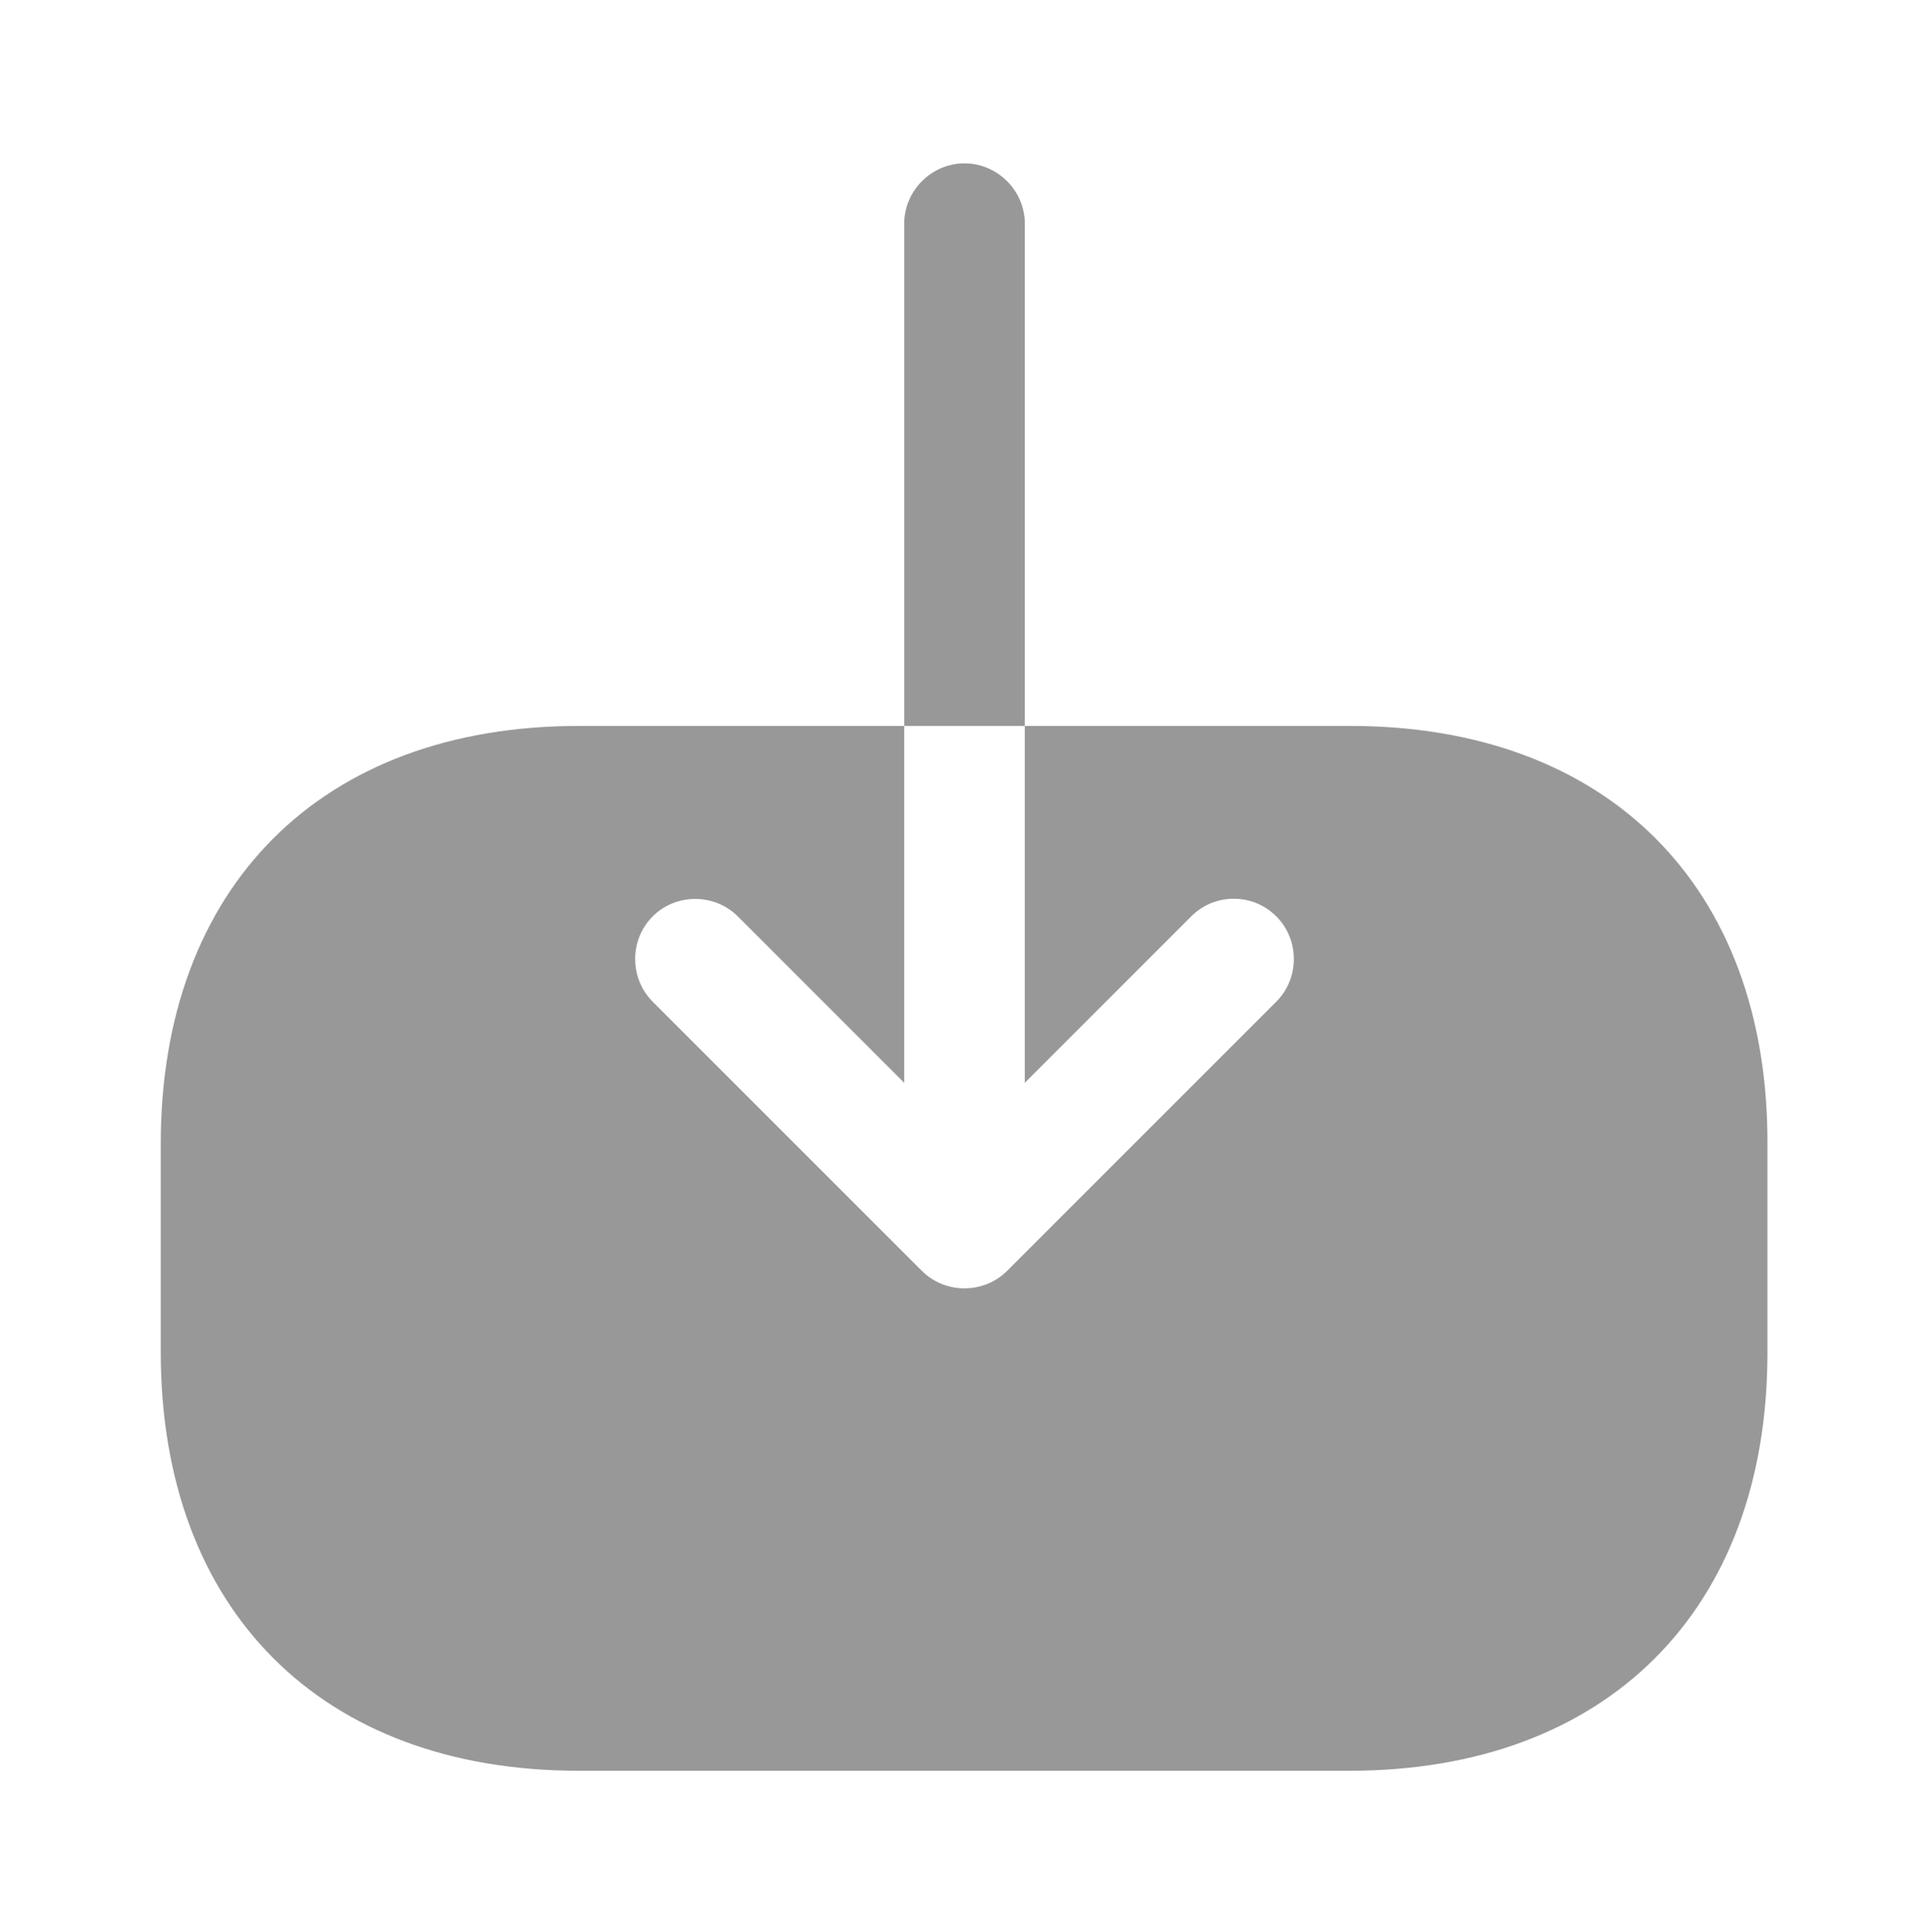 <svg width="568" height="569" viewBox="0 0 568 569" fill="none" xmlns="http://www.w3.org/2000/svg">
<path d="M397.6 213.768H301.75V318.848L350.74 269.858C354.29 266.308 358.786 264.651 363.283 264.651C367.78 264.651 372.276 266.308 375.826 269.858C382.69 276.721 382.69 288.081 375.826 294.944L296.543 374.228C289.68 381.091 278.32 381.091 271.456 374.228L192.173 294.944C185.31 288.081 185.31 276.721 192.173 269.858C199.036 262.994 210.396 262.994 217.26 269.858L266.25 318.848V213.768H170.4C94.666 213.768 47.333 261.101 47.333 336.834V398.131C47.333 474.101 94.666 521.434 170.4 521.434H397.363C473.096 521.434 520.43 474.101 520.43 398.368V336.834C520.666 261.101 473.333 213.768 397.6 213.768Z" fill="#989898"/>
<path d="M301.754 65.851C301.754 56.148 293.707 48.101 284.004 48.101C274.301 48.101 266.254 56.148 266.254 65.851V213.768H301.754V65.851Z" fill="#989898"/>
</svg>
